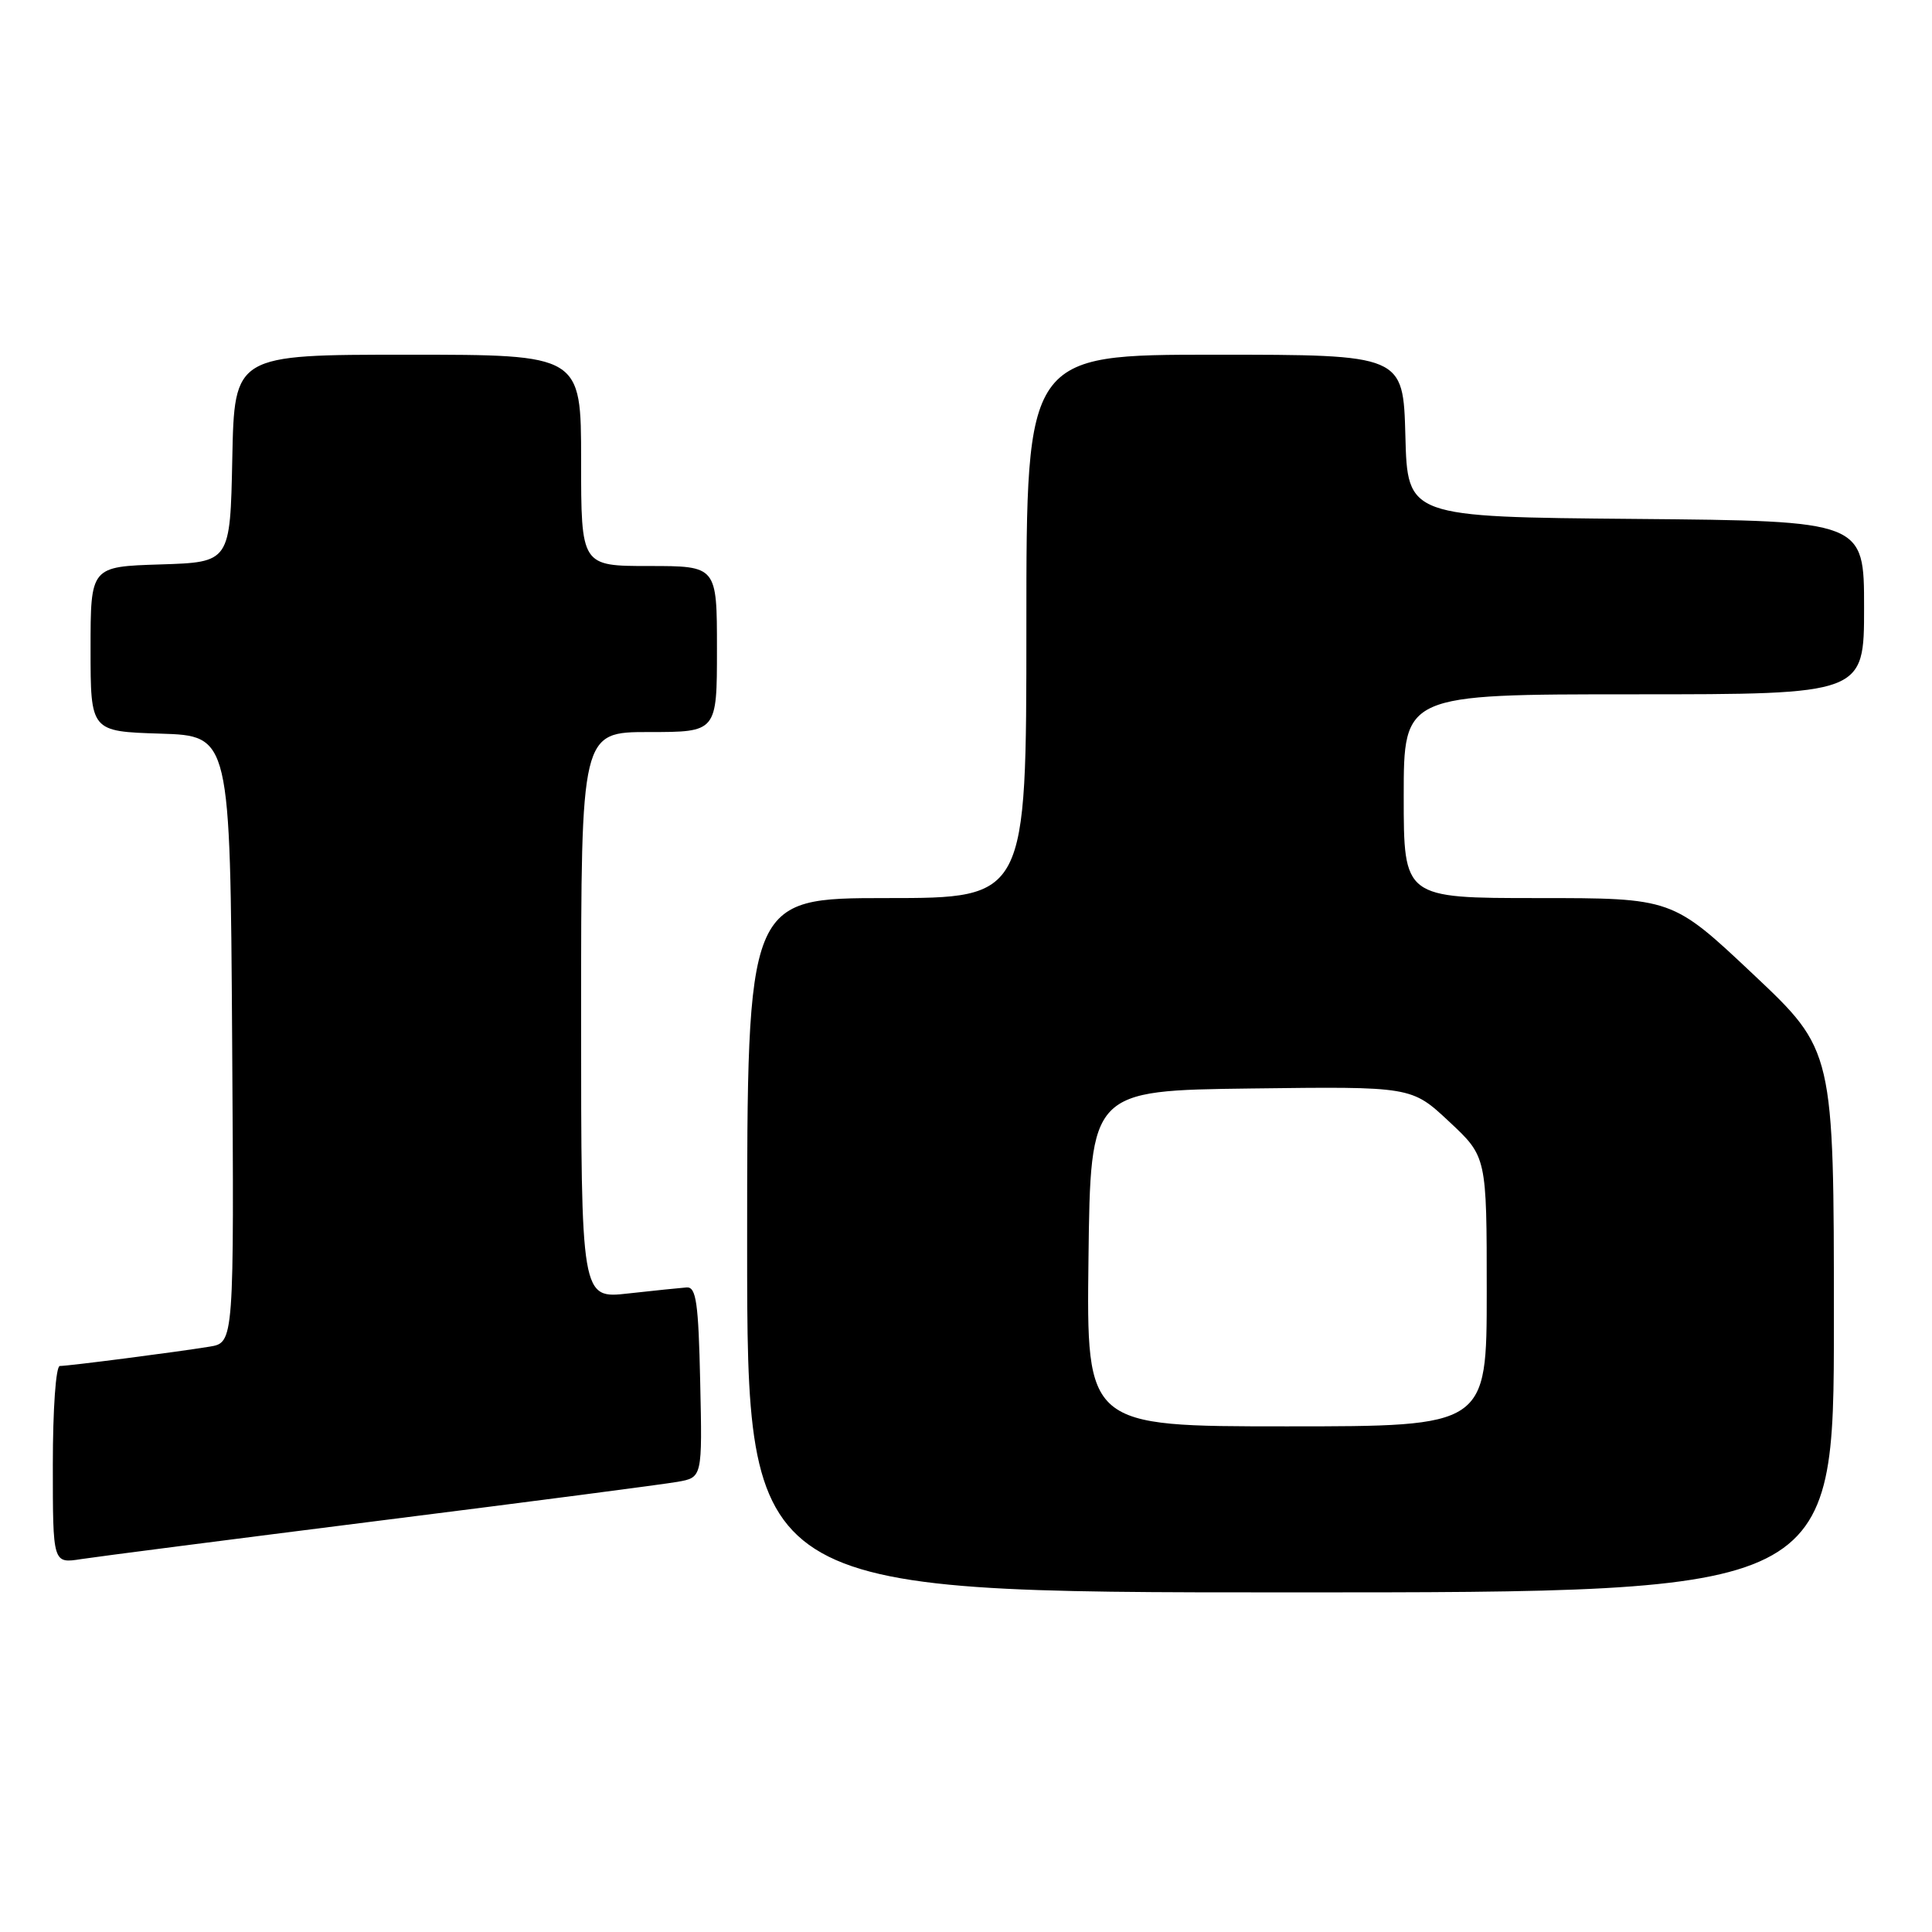 <?xml version="1.0" encoding="UTF-8" standalone="no"?>
<!DOCTYPE svg PUBLIC "-//W3C//DTD SVG 1.1//EN" "http://www.w3.org/Graphics/SVG/1.1/DTD/svg11.dtd" >
<svg xmlns="http://www.w3.org/2000/svg" xmlns:xlink="http://www.w3.org/1999/xlink" version="1.1" viewBox="0 0 256 256">
 <g >
 <path fill="currentColor"
d=" M 243.00 175.08 C 243.00 139.17 243.00 139.17 232.29 129.08 C 221.59 119.00 221.59 119.00 203.79 119.00 C 186.00 119.00 186.00 119.00 186.00 105.50 C 186.00 92.00 186.00 92.00 216.50 92.00 C 247.00 92.00 247.00 92.00 247.00 80.51 C 247.00 69.03 247.00 69.03 216.75 68.76 C 186.50 68.50 186.50 68.50 186.22 57.75 C 185.93 47.00 185.93 47.00 160.97 47.00 C 136.00 47.00 136.00 47.00 136.00 83.00 C 136.00 119.00 136.00 119.00 117.50 119.00 C 99.00 119.00 99.00 119.00 99.00 165.00 C 99.00 211.00 99.00 211.00 171.00 211.00 C 243.00 211.00 243.00 211.00 243.00 175.08 Z  M 50.50 201.47 C 70.30 198.98 87.98 196.67 89.78 196.35 C 93.06 195.77 93.06 195.77 92.78 183.13 C 92.55 172.64 92.25 170.52 91.00 170.59 C 90.17 170.65 86.69 171.01 83.25 171.39 C 77.00 172.10 77.00 172.10 77.00 134.55 C 77.00 97.00 77.00 97.00 86.00 97.00 C 95.00 97.00 95.00 97.00 95.00 86.00 C 95.00 75.00 95.00 75.00 86.00 75.00 C 77.00 75.00 77.00 75.00 77.00 61.00 C 77.00 47.00 77.00 47.00 54.03 47.00 C 31.06 47.00 31.06 47.00 30.78 60.75 C 30.50 74.50 30.50 74.50 21.25 74.79 C 12.00 75.08 12.00 75.08 12.00 86.00 C 12.00 96.92 12.00 96.92 21.25 97.21 C 30.50 97.50 30.50 97.50 30.76 137.70 C 31.02 177.91 31.02 177.91 27.76 178.44 C 23.43 179.15 9.10 181.00 7.93 181.00 C 7.40 181.00 7.00 186.71 7.00 194.09 C 7.00 207.18 7.00 207.18 10.75 206.59 C 12.81 206.27 30.70 203.97 50.50 201.47 Z  M 144.23 166.75 C 144.50 144.50 144.50 144.50 165.77 144.23 C 187.04 143.96 187.04 143.96 192.02 148.62 C 197.00 153.27 197.00 153.27 197.00 171.14 C 197.00 189.00 197.00 189.00 170.48 189.00 C 143.96 189.00 143.96 189.00 144.23 166.75 Z "/>
</g>
</svg>